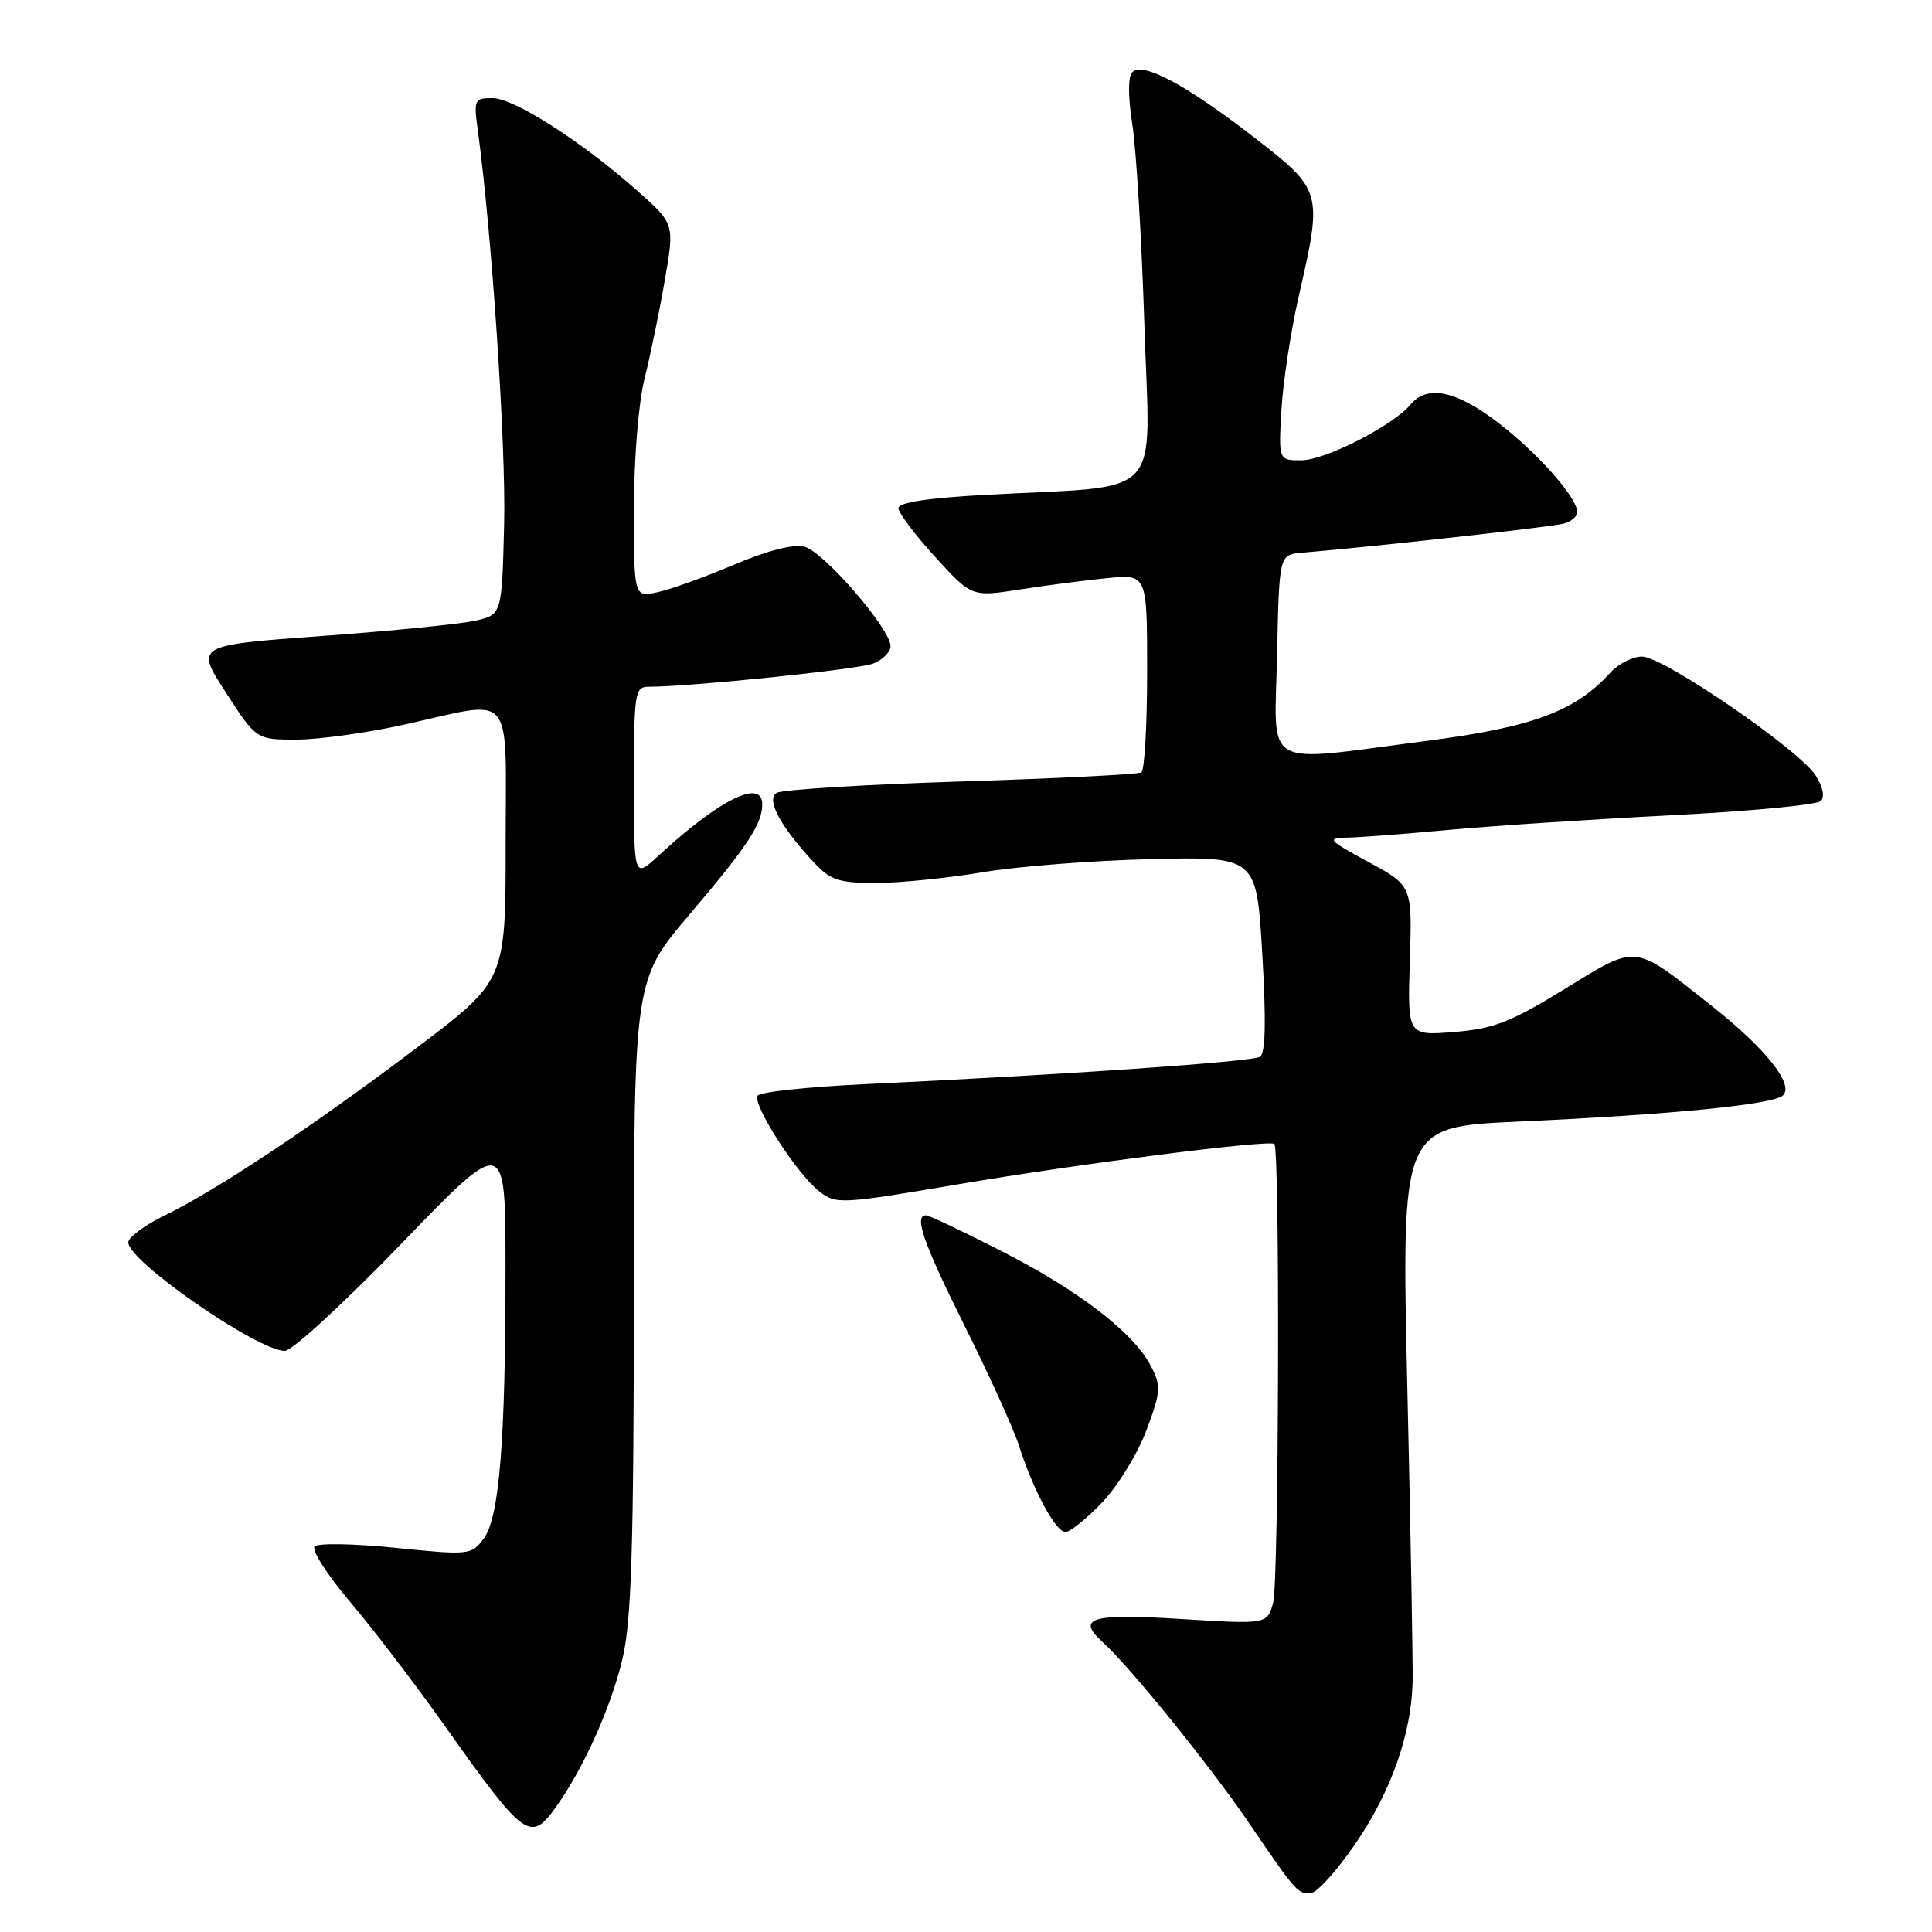 <?xml version="1.0" encoding="UTF-8" standalone="no"?>
<!DOCTYPE svg PUBLIC "-//W3C//DTD SVG 1.1//EN" "http://www.w3.org/Graphics/SVG/1.1/DTD/svg11.dtd" >
<svg xmlns="http://www.w3.org/2000/svg" xmlns:xlink="http://www.w3.org/1999/xlink" version="1.1" viewBox="0 0 256 256">
 <g >
 <path fill="currentColor"
d=" M 179.66 244.21 C 184.33 237.39 187.02 229.74 187.18 222.86 C 187.23 220.46 186.92 202.93 186.48 183.91 C 185.69 149.32 185.69 149.32 201.09 148.62 C 221.56 147.69 235.05 146.35 236.26 145.14 C 237.74 143.66 233.95 138.92 226.73 133.22 C 216.32 124.98 217.08 125.07 207.34 131.04 C 200.16 135.45 197.91 136.32 192.68 136.74 C 186.50 137.24 186.50 137.24 186.81 127.30 C 187.13 117.36 187.13 117.36 181.31 114.21 C 175.94 111.29 175.73 111.05 178.50 110.99 C 180.15 110.96 186.22 110.50 192.00 109.96 C 197.78 109.43 211.01 108.56 221.42 108.03 C 231.82 107.50 240.75 106.65 241.26 106.14 C 241.83 105.57 241.55 104.24 240.55 102.71 C 238.28 99.25 220.39 87.00 217.59 87.00 C 216.34 87.00 214.45 87.95 213.41 89.10 C 208.75 94.25 203.11 96.35 189.06 98.17 C 166.85 101.04 168.90 102.22 169.22 86.75 C 169.50 73.50 169.50 73.50 172.50 73.24 C 182.45 72.40 205.78 69.80 207.25 69.37 C 208.21 69.09 209.00 68.42 209.00 67.87 C 209.00 65.96 203.85 60.13 198.59 56.07 C 193.00 51.76 189.13 50.94 186.92 53.59 C 184.61 56.38 175.61 60.98 172.45 60.99 C 169.41 61.00 169.41 61.00 169.80 54.25 C 170.02 50.54 171.06 43.77 172.10 39.21 C 175.27 25.37 175.22 25.20 166.16 18.19 C 157.18 11.24 151.44 8.16 150.04 9.56 C 149.46 10.15 149.46 12.76 150.04 16.50 C 150.56 19.80 151.28 31.79 151.64 43.14 C 152.38 66.68 154.64 64.26 130.75 65.56 C 122.88 65.99 119.01 66.58 119.05 67.35 C 119.07 67.98 121.26 70.89 123.92 73.80 C 128.75 79.10 128.75 79.10 135.13 78.11 C 138.63 77.56 143.86 76.88 146.75 76.60 C 152.00 76.09 152.00 76.09 152.00 88.99 C 152.00 96.08 151.66 102.09 151.23 102.35 C 150.81 102.61 140.05 103.15 127.32 103.55 C 114.58 103.95 103.60 104.63 102.91 105.06 C 101.49 105.94 103.38 109.47 107.82 114.25 C 110.03 116.63 111.14 117.00 116.06 117.00 C 119.18 117.00 125.51 116.36 130.12 115.59 C 134.73 114.81 144.80 114.02 152.50 113.84 C 166.50 113.50 166.50 113.50 167.26 126.43 C 167.78 135.32 167.69 139.58 166.95 140.03 C 165.89 140.69 141.12 142.40 114.72 143.65 C 107.14 144.00 100.69 144.69 100.39 145.18 C 99.67 146.34 105.57 155.52 108.53 157.85 C 110.77 159.60 111.33 159.58 127.17 156.89 C 143.38 154.15 168.17 150.99 168.86 151.58 C 169.61 152.22 169.46 209.64 168.70 212.37 C 167.90 215.23 167.90 215.23 156.57 214.53 C 144.55 213.77 142.54 214.37 146.14 217.62 C 149.68 220.80 160.46 234.13 165.46 241.50 C 171.79 250.81 172.07 251.13 173.84 250.79 C 174.67 250.63 177.30 247.67 179.66 244.21 Z  M 73.80 239.25 C 77.41 234.14 81.01 226.07 82.49 219.77 C 83.67 214.77 83.97 205.04 83.99 171.67 C 84.00 129.83 84.00 129.83 91.37 121.17 C 99.07 112.11 101.00 109.17 101.00 106.57 C 101.00 103.12 95.30 105.95 87.25 113.39 C 84.00 116.39 84.00 116.39 84.00 103.70 C 84.00 91.79 84.12 91.00 85.95 91.00 C 91.40 91.00 113.63 88.71 115.66 87.94 C 116.95 87.45 118.00 86.40 118.00 85.62 C 118.00 83.32 109.12 73.07 106.58 72.43 C 105.13 72.07 101.63 72.96 97.30 74.81 C 93.47 76.43 88.91 78.08 87.17 78.46 C 84.00 79.16 84.00 79.16 84.00 67.47 C 84.00 60.74 84.60 53.40 85.41 50.14 C 86.19 47.04 87.40 41.16 88.10 37.07 C 89.38 29.65 89.38 29.65 84.44 25.27 C 77.07 18.73 68.10 13.00 65.25 13.00 C 62.86 13.00 62.76 13.22 63.31 17.25 C 65.16 30.76 67.06 59.16 66.80 69.46 C 66.50 81.43 66.50 81.43 63.00 82.24 C 61.08 82.68 51.93 83.60 42.69 84.27 C 25.87 85.50 25.87 85.50 29.92 91.75 C 33.96 98.00 33.96 98.00 39.28 98.00 C 42.21 98.00 48.63 97.11 53.55 96.02 C 68.42 92.73 67.00 91.05 67.00 111.97 C 67.00 129.94 67.00 129.94 55.08 138.94 C 41.42 149.26 28.62 157.76 21.75 161.09 C 19.14 162.36 17.00 163.95 17.00 164.63 C 17.00 167.13 34.15 179.00 37.75 179.00 C 38.70 179.00 45.66 172.59 53.23 164.75 C 66.98 150.50 66.98 150.50 66.98 168.00 C 66.99 191.00 66.17 201.13 64.07 203.91 C 62.45 206.05 62.12 206.08 52.46 205.10 C 46.99 204.54 42.15 204.45 41.69 204.91 C 41.24 205.36 43.31 208.61 46.30 212.14 C 49.29 215.66 54.92 223.03 58.82 228.52 C 69.63 243.77 70.28 244.24 73.80 239.25 Z  M 146.06 199.06 C 148.13 196.89 150.76 192.59 151.91 189.51 C 153.83 184.39 153.88 183.66 152.50 181.01 C 150.23 176.60 142.97 171.02 132.73 165.79 C 127.65 163.20 123.16 161.06 122.75 161.04 C 121.03 160.95 122.32 164.67 127.86 175.77 C 131.08 182.22 134.29 189.30 135.00 191.50 C 136.88 197.41 139.88 203.00 141.18 203.00 C 141.80 203.00 144.00 201.22 146.06 199.06 Z "/>
</g>
</svg>